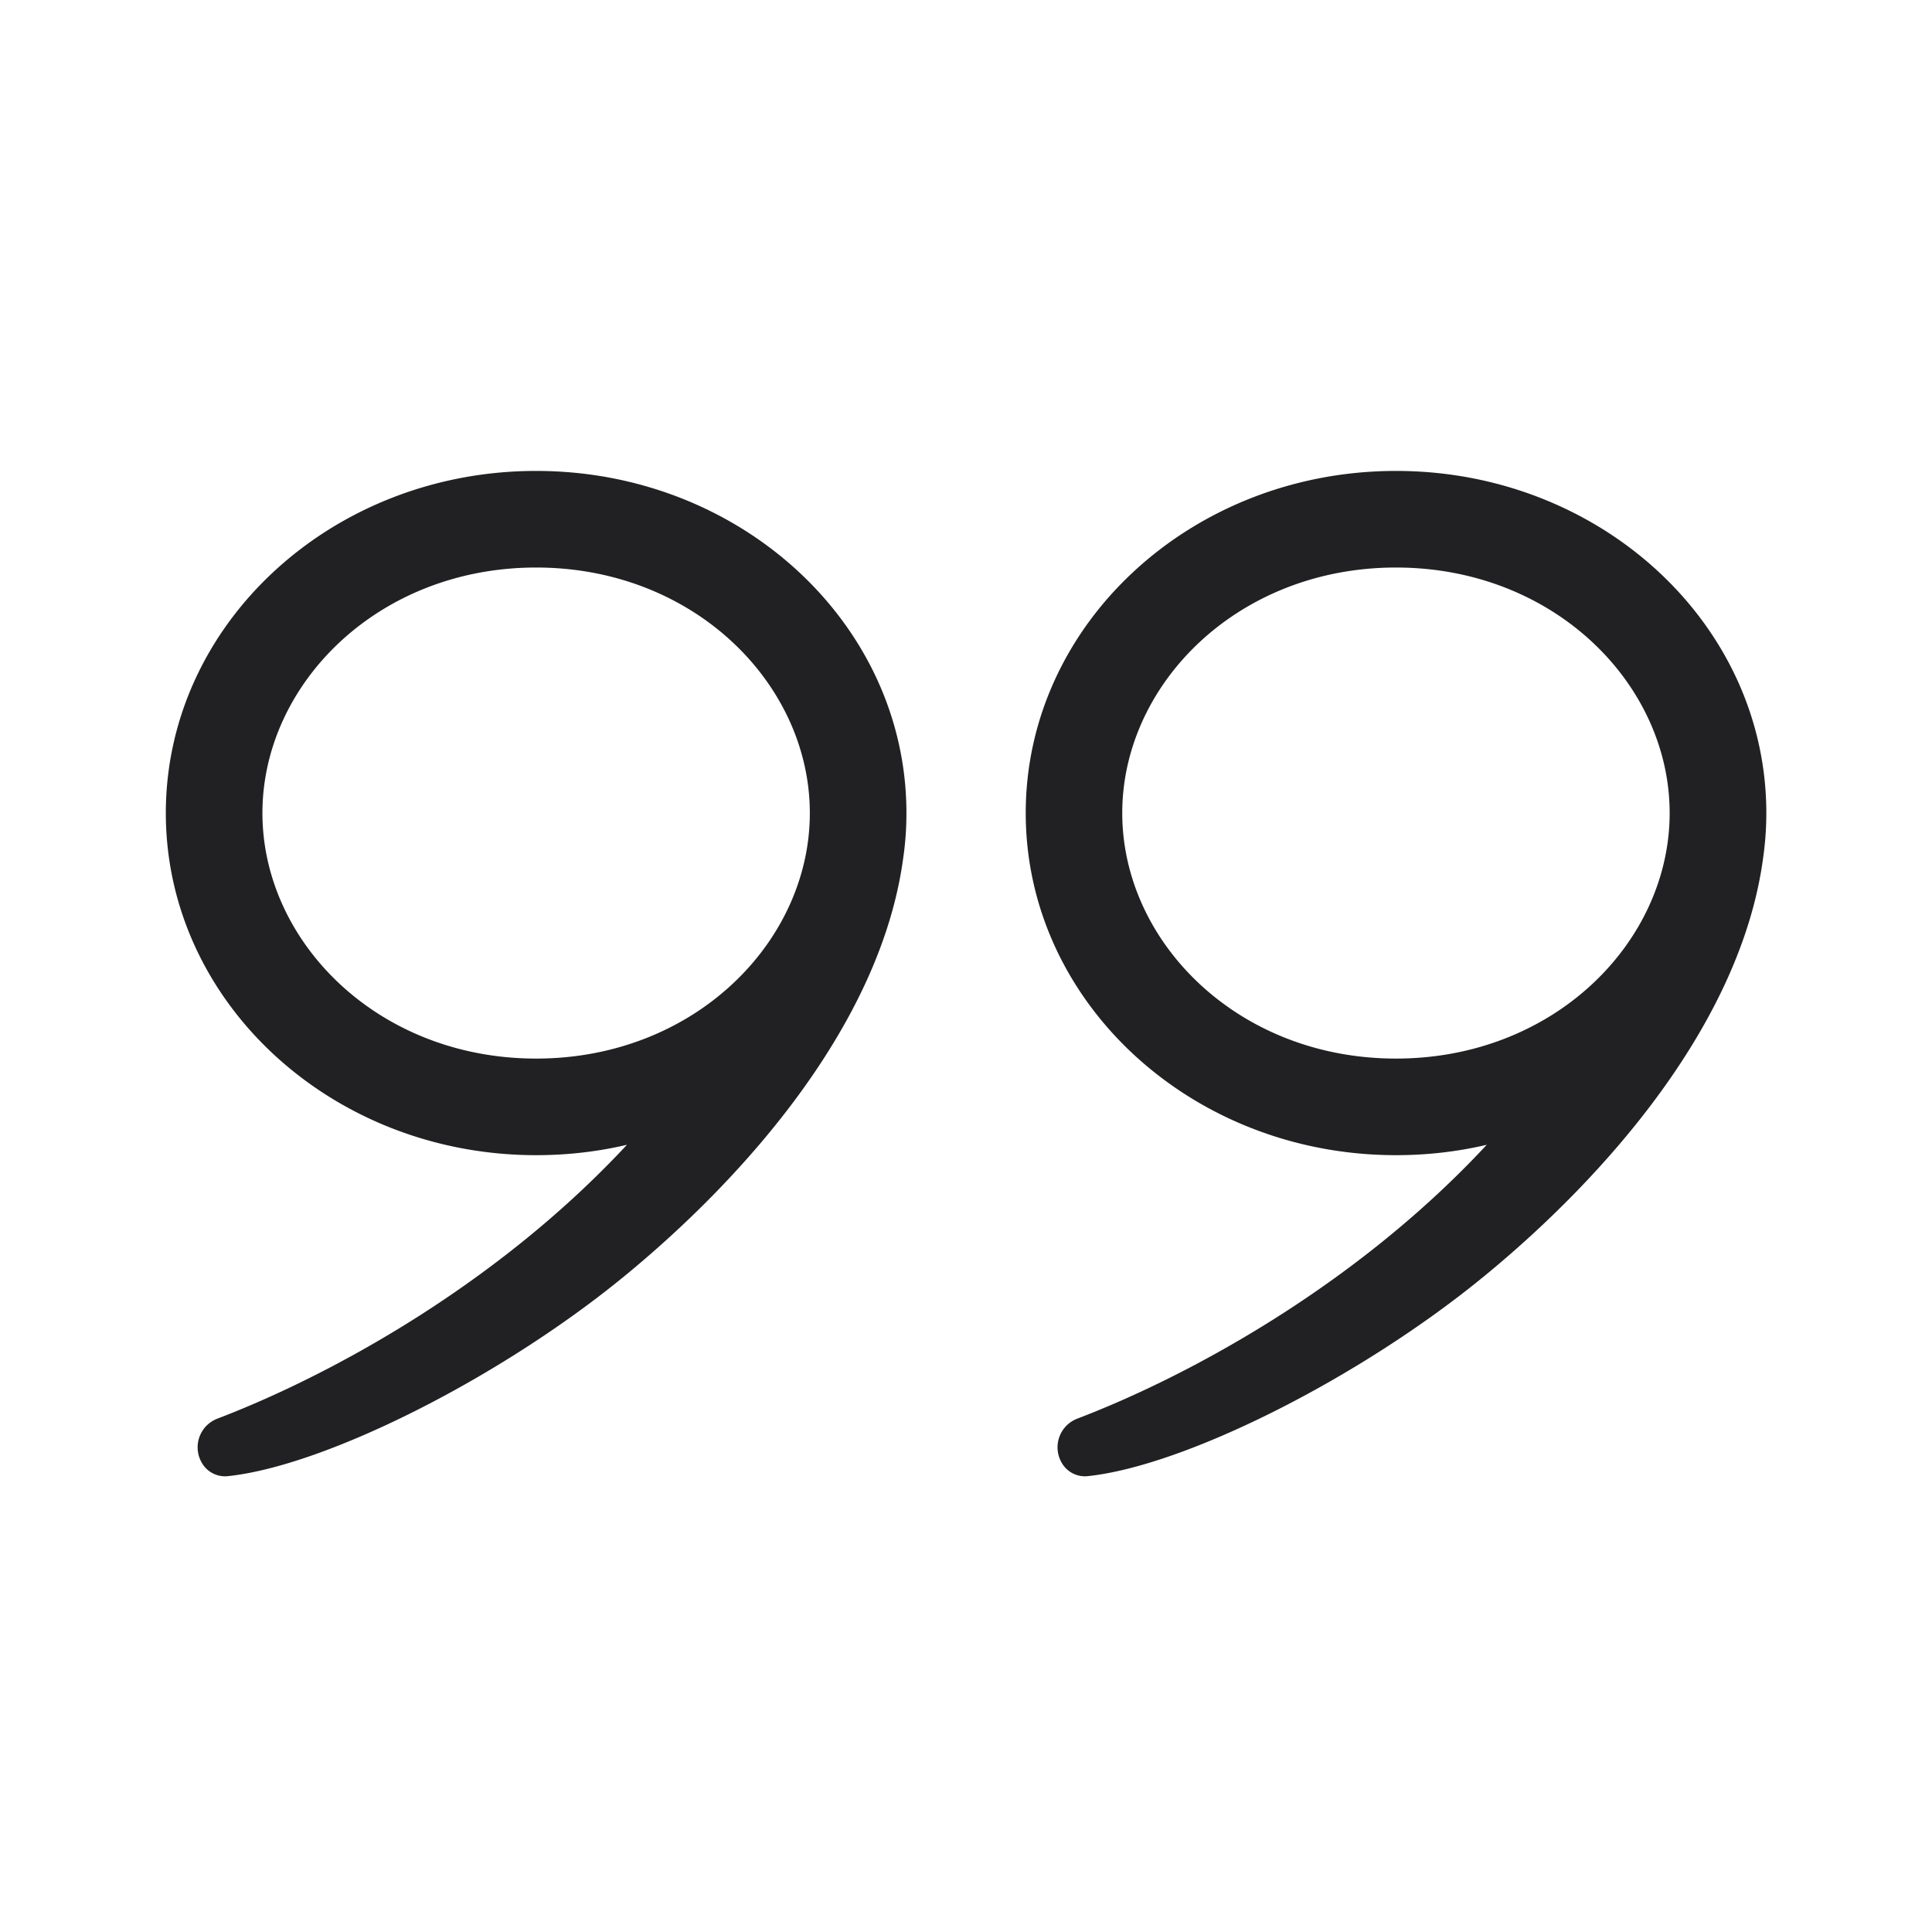 <svg xmlns="http://www.w3.org/2000/svg" width="24" height="24" fill="none"><g fill="#212124" fill-rule="evenodd" clip-rule="evenodd"><path d="M18.441 15.85c1.503-1.233 3.185-3.138 3.461-5.191.026-.183.04-.37.04-.559v-.02c-.012-2.338-2.067-4.23-4.6-4.23-2.541 0-4.6 1.903-4.6 4.25s2.059 4.25 4.6 4.25c.389 0 .766-.044 1.127-.129-1.609 1.733-3.676 2.863-5.084 3.401a.381.381 0 0 0-.2.542.332.332 0 0 0 .319.174c1.21-.123 3.395-1.221 4.937-2.488Zm-1.1-8.8c-1.969 0-3.4 1.453-3.4 3.05 0 1.597 1.431 3.05 3.4 3.05 1.97 0 3.4-1.453 3.4-3.05 0-1.597-1.43-3.05-3.4-3.05ZM7.76 15.85c1.503-1.233 3.184-3.138 3.46-5.191.027-.183.04-.37.04-.559v-.02c-.012-2.338-2.067-4.23-4.6-4.23-2.54 0-4.6 1.903-4.6 4.25s2.06 4.25 4.6 4.25c.39 0 .767-.044 1.128-.129-1.61 1.733-3.677 2.863-5.085 3.401a.381.381 0 0 0-.2.542.332.332 0 0 0 .32.174c1.21-.123 3.394-1.221 4.937-2.488Zm-1.1-8.8c-1.969 0-3.4 1.453-3.4 3.05 0 1.597 1.431 3.05 3.4 3.05 1.969 0 3.4-1.453 3.4-3.05 0-1.597-1.431-3.05-3.4-3.05Z"/></g></svg>